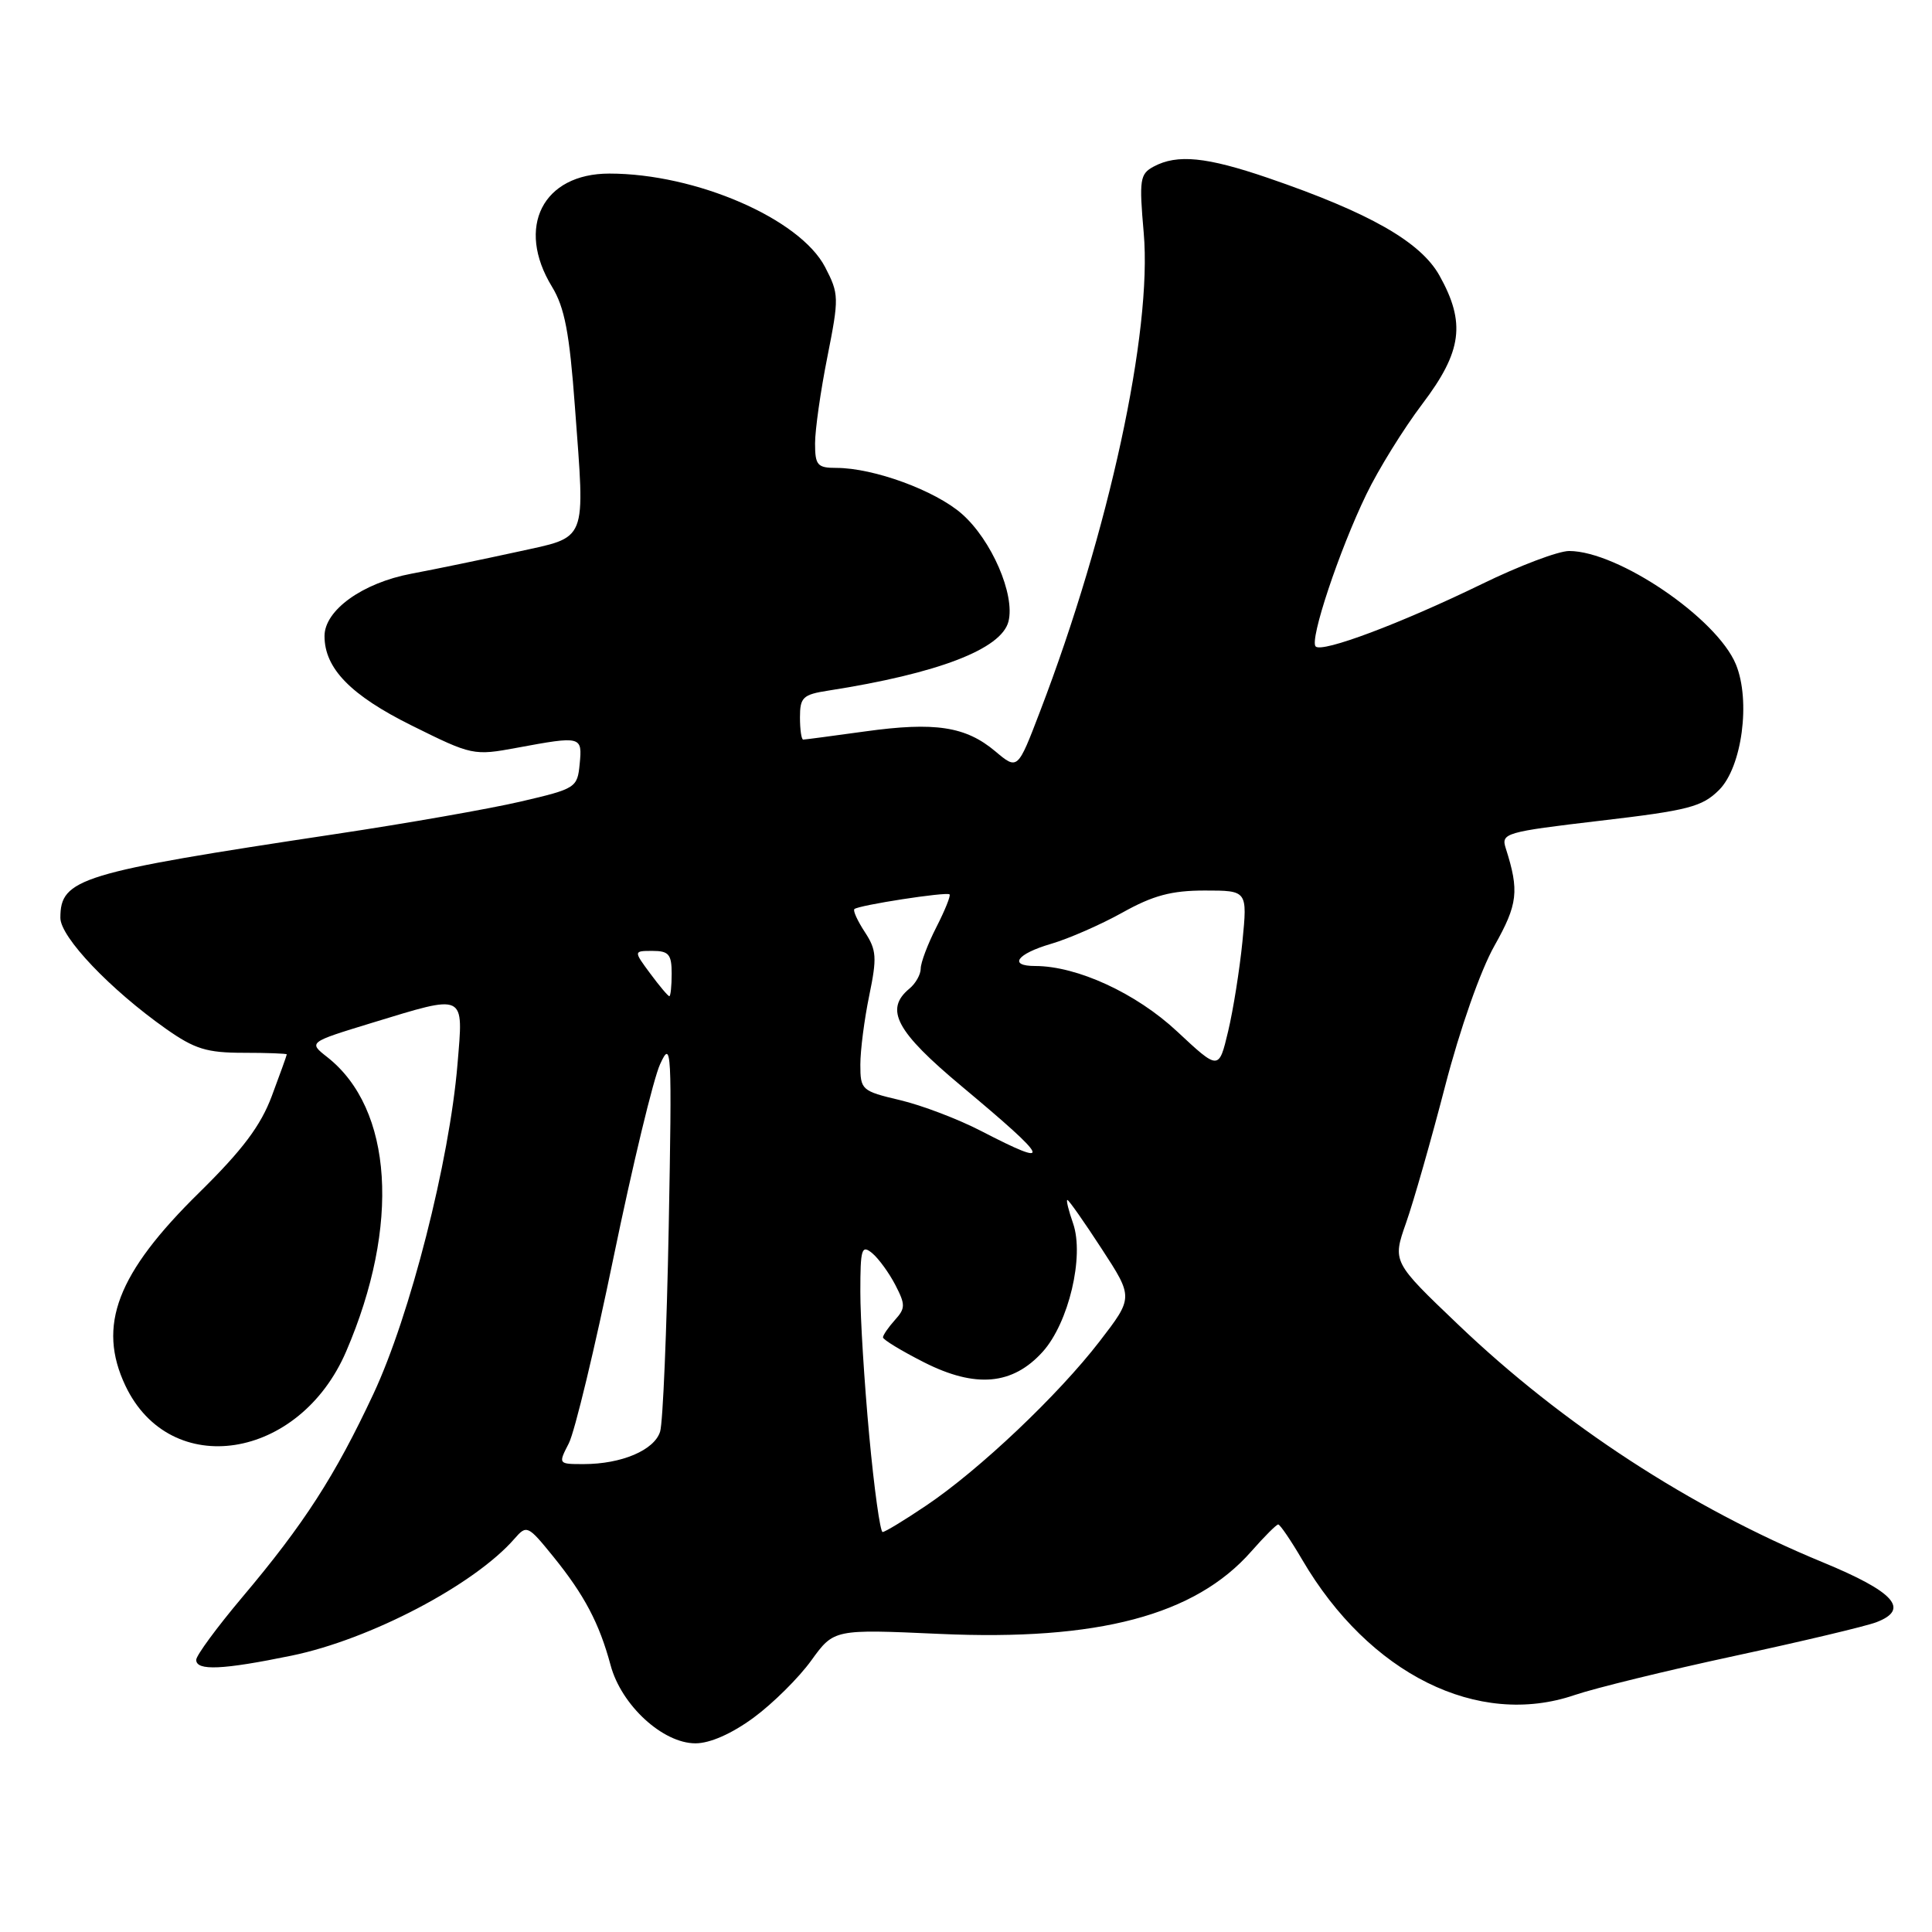 <?xml version="1.0" encoding="UTF-8" standalone="no"?>
<!DOCTYPE svg PUBLIC "-//W3C//DTD SVG 1.1//EN" "http://www.w3.org/Graphics/SVG/1.1/DTD/svg11.dtd" >
<svg xmlns="http://www.w3.org/2000/svg" xmlns:xlink="http://www.w3.org/1999/xlink" version="1.1" viewBox="0 0 256 256">
 <g >
 <path fill="currentColor"
d=" M 99.87 227.59 C 102.41 225.72 105.85 222.31 107.50 220.02 C 110.50 215.87 110.50 215.87 124.50 216.50 C 145.49 217.45 158.36 214.04 165.81 205.56 C 167.53 203.60 169.13 202.00 169.37 202.00 C 169.61 202.00 171.05 204.11 172.56 206.69 C 181.43 221.83 195.84 228.98 208.65 224.60 C 211.32 223.69 220.83 221.36 229.79 219.43 C 238.75 217.50 247.22 215.49 248.61 214.96 C 253.11 213.25 251.05 210.94 241.50 207.00 C 223.98 199.78 207.07 188.76 193.22 175.52 C 184.50 167.20 184.50 167.20 186.31 162.04 C 187.31 159.20 189.64 151.04 191.49 143.90 C 193.44 136.38 196.18 128.57 198.02 125.32 C 201.12 119.81 201.33 118.07 199.52 112.40 C 198.88 110.40 199.41 110.24 212.05 108.75 C 223.75 107.38 225.54 106.91 227.79 104.67 C 230.83 101.63 232.00 92.83 230.01 88.02 C 227.48 81.91 214.42 73.03 207.93 73.01 C 206.51 73.00 201.30 74.97 196.35 77.39 C 185.60 82.62 175.19 86.53 174.33 85.66 C 173.49 84.82 177.45 72.93 181.05 65.50 C 182.64 62.20 185.98 56.81 188.47 53.52 C 193.74 46.56 194.24 42.78 190.73 36.50 C 188.22 32.03 181.43 28.17 168.00 23.57 C 159.87 20.79 155.99 20.40 152.87 22.07 C 151.04 23.05 150.93 23.79 151.55 30.87 C 152.69 43.91 146.94 70.45 137.81 94.27 C 134.84 102.04 134.84 102.04 131.89 99.56 C 127.96 96.25 123.89 95.63 114.61 96.92 C 110.34 97.51 106.66 98.00 106.43 98.00 C 106.19 98.00 106.00 96.67 106.00 95.05 C 106.00 92.40 106.39 92.03 109.75 91.51 C 124.30 89.24 132.71 86.01 133.63 82.34 C 134.52 78.78 131.38 71.54 127.45 68.09 C 123.92 64.99 115.76 62.00 110.82 62.00 C 108.31 62.00 108.00 61.65 108.00 58.75 C 108.00 56.96 108.73 51.81 109.63 47.30 C 111.19 39.43 111.18 38.96 109.33 35.39 C 105.99 28.98 92.21 23.00 80.74 23.00 C 71.92 23.00 68.32 30.09 73.14 37.99 C 74.82 40.75 75.46 44.10 76.18 53.91 C 77.53 72.15 77.97 71.04 68.50 73.13 C 64.10 74.09 57.80 75.40 54.50 76.02 C 48.03 77.24 43.00 80.86 43.00 84.28 C 43.00 88.57 46.47 92.13 54.58 96.15 C 62.54 100.10 62.76 100.15 68.52 99.08 C 77.05 97.50 77.17 97.54 76.81 101.23 C 76.51 104.38 76.30 104.51 69.00 106.21 C 64.88 107.17 53.85 109.11 44.50 110.51 C 10.51 115.63 8.00 116.40 8.00 121.62 C 8.00 124.17 14.61 131.12 22.00 136.33 C 25.79 139.00 27.40 139.50 32.25 139.50 C 35.41 139.50 38.00 139.60 38.00 139.71 C 38.00 139.83 37.11 142.31 36.02 145.22 C 34.54 149.18 32.12 152.39 26.41 158.01 C 15.49 168.73 12.85 175.66 16.62 183.62 C 22.57 196.15 39.67 193.50 45.87 179.07 C 53.06 162.36 52.07 146.92 43.36 140.07 C 40.86 138.11 40.86 138.11 49.23 135.55 C 61.83 131.71 61.41 131.51 60.62 141.02 C 59.55 153.88 54.33 174.34 49.48 184.70 C 44.39 195.57 40.29 201.94 32.06 211.69 C 28.73 215.65 26.00 219.36 26.00 219.94 C 26.00 221.42 29.50 221.26 38.64 219.38 C 49.04 217.24 62.85 210.00 68.17 203.89 C 69.79 202.03 69.94 202.10 73.30 206.24 C 77.44 211.35 79.41 215.09 80.91 220.66 C 82.33 225.95 87.82 231.00 92.15 231.00 C 94.08 231.00 96.96 229.73 99.87 227.59 Z  M 115.18 190.25 C 114.53 183.24 113.99 174.63 114.00 171.13 C 114.00 165.46 114.17 164.90 115.57 166.05 C 116.43 166.77 117.81 168.67 118.64 170.27 C 119.99 172.88 119.98 173.36 118.57 174.92 C 117.71 175.88 117.00 176.91 117.00 177.21 C 117.00 177.51 119.45 179.00 122.45 180.52 C 129.27 183.97 134.18 183.53 138.16 179.12 C 141.61 175.29 143.70 166.46 142.19 162.11 C 141.59 160.40 141.25 159.00 141.43 159.00 C 141.62 159.00 143.66 161.91 145.97 165.46 C 150.18 171.92 150.18 171.92 145.70 177.74 C 140.23 184.84 129.77 194.76 122.73 199.49 C 119.87 201.42 117.27 203.00 116.95 203.00 C 116.63 203.00 115.83 197.26 115.18 190.25 Z  M 75.37 191.25 C 76.15 189.74 78.83 178.60 81.32 166.50 C 83.82 154.40 86.58 142.93 87.47 141.00 C 88.98 137.70 89.05 138.94 88.61 162.50 C 88.35 176.25 87.84 188.48 87.47 189.69 C 86.71 192.15 82.37 194.00 77.33 194.00 C 73.96 194.00 73.96 193.99 75.37 191.25 Z  M 130.00 149.86 C 126.97 148.29 122.14 146.45 119.25 145.77 C 114.17 144.57 114.00 144.42 114.00 141.07 C 114.00 139.17 114.53 135.05 115.18 131.91 C 116.22 126.88 116.15 125.88 114.60 123.51 C 113.63 122.03 113.00 120.66 113.21 120.46 C 113.72 119.95 125.43 118.14 125.82 118.51 C 126.00 118.67 125.21 120.63 124.07 122.86 C 122.93 125.09 122.00 127.56 122.00 128.34 C 122.00 129.12 121.33 130.32 120.50 131.00 C 117.17 133.76 118.73 136.68 127.44 143.95 C 139.23 153.80 139.70 154.88 130.00 149.86 Z  M 155.97 136.67 C 150.56 131.61 142.72 128.00 137.16 128.00 C 133.58 128.00 134.72 126.40 139.25 125.07 C 141.59 124.39 145.86 122.52 148.73 120.92 C 152.79 118.65 155.24 118.00 159.63 118.00 C 165.29 118.00 165.29 118.00 164.63 124.75 C 164.26 128.46 163.41 133.82 162.73 136.67 C 161.50 141.83 161.50 141.83 155.97 136.67 Z  M 86.16 129.00 C 83.94 126.00 83.94 126.00 86.47 126.00 C 88.61 126.00 89.00 126.46 89.00 129.00 C 89.00 130.65 88.86 132.00 88.69 132.00 C 88.52 132.00 87.38 130.65 86.16 129.00 Z "/>
</g>
</svg>